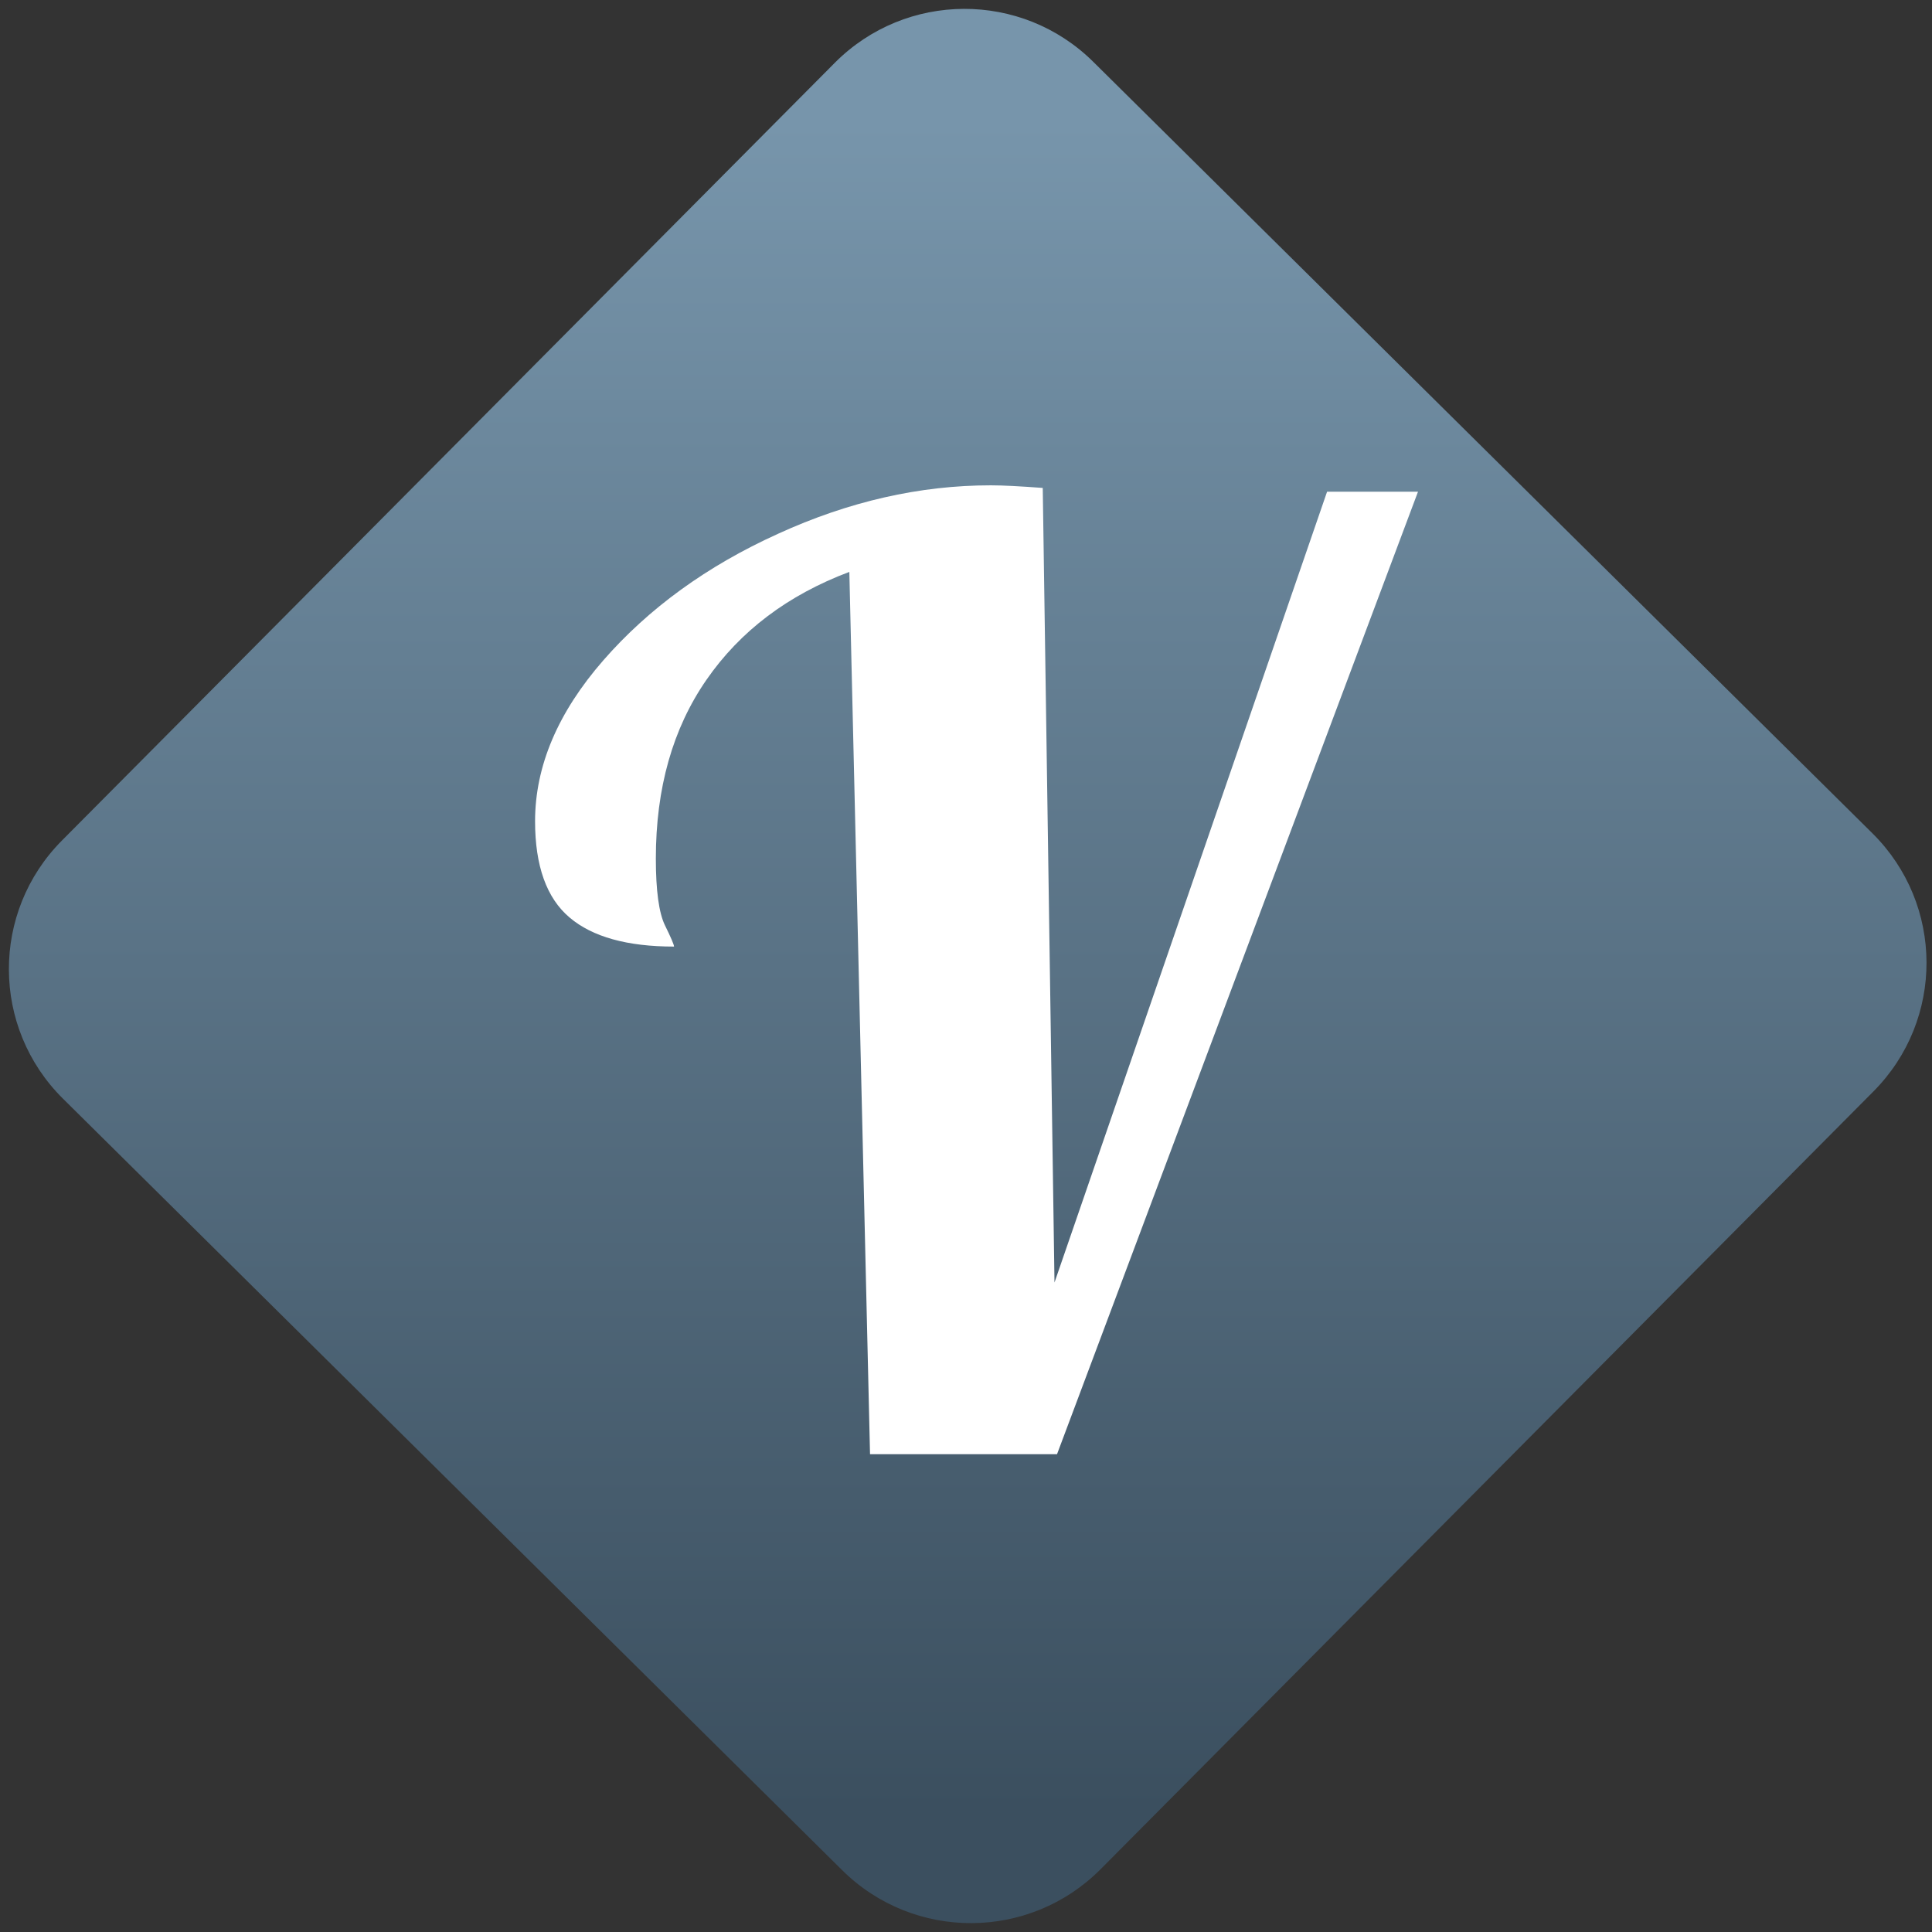 <svg width="64" height="64" viewBox="0 0 64 64" version="1.1"><rect x="0" y="0" width="64" height="64" fill="#333333" stroke="none"/><defs><linearGradient id="linear-pattern-0" gradientUnits="userSpaceOnUse" x1="0" y1="0" x2="0" y2="1" gradientTransform="matrix(60, 0, 0, 56, 0, 4)"><stop offset="0" stop-color="#7795ab" stop-opacity="1"/><stop offset="1" stop-color="#3b4f5f" stop-opacity="1"/></linearGradient></defs><path fill="url(#linear-pattern-0)" fill-opacity="1" d="M 36.219 2.051 L 62.027 27.605 C 64.402 29.957 64.418 33.785 62.059 36.156 L 36.461 61.918 C 34.105 64.289 30.27 64.305 27.895 61.949 L 2.086 36.395 C -0.289 34.043 -0.305 30.215 2.051 27.844 L 27.652 2.082 C 30.008 -0.289 33.844 -0.305 36.219 2.051 Z M 36.219 2.051 " /><g transform="matrix(1.008,0,0,1.003,16.221,16.077)"><path fill-rule="nonzero" fill="rgb(100%, 100%, 100%)" fill-opacity="1" d="M 12.5 32 L 11.82 2.859 C 9.797 3.625 8.234 4.812 7.125 6.422 C 6.016 8.031 5.461 10 5.461 12.328 C 5.461 13.383 5.562 14.117 5.758 14.527 C 5.961 14.941 6.059 15.176 6.059 15.234 C 4.523 15.234 3.375 14.914 2.625 14.273 C 1.871 13.633 1.492 12.57 1.492 11.094 C 1.492 9.273 2.242 7.5 3.734 5.781 C 5.227 4.062 7.141 2.664 9.473 1.602 C 11.805 0.531 14.137 0 16.469 0 C 16.867 0 17.438 0.031 18.176 0.086 L 18.562 26.328 L 27.52 0.211 L 30.508 0.211 L 18.645 32 Z M 12.5 32 "/></g></svg>
